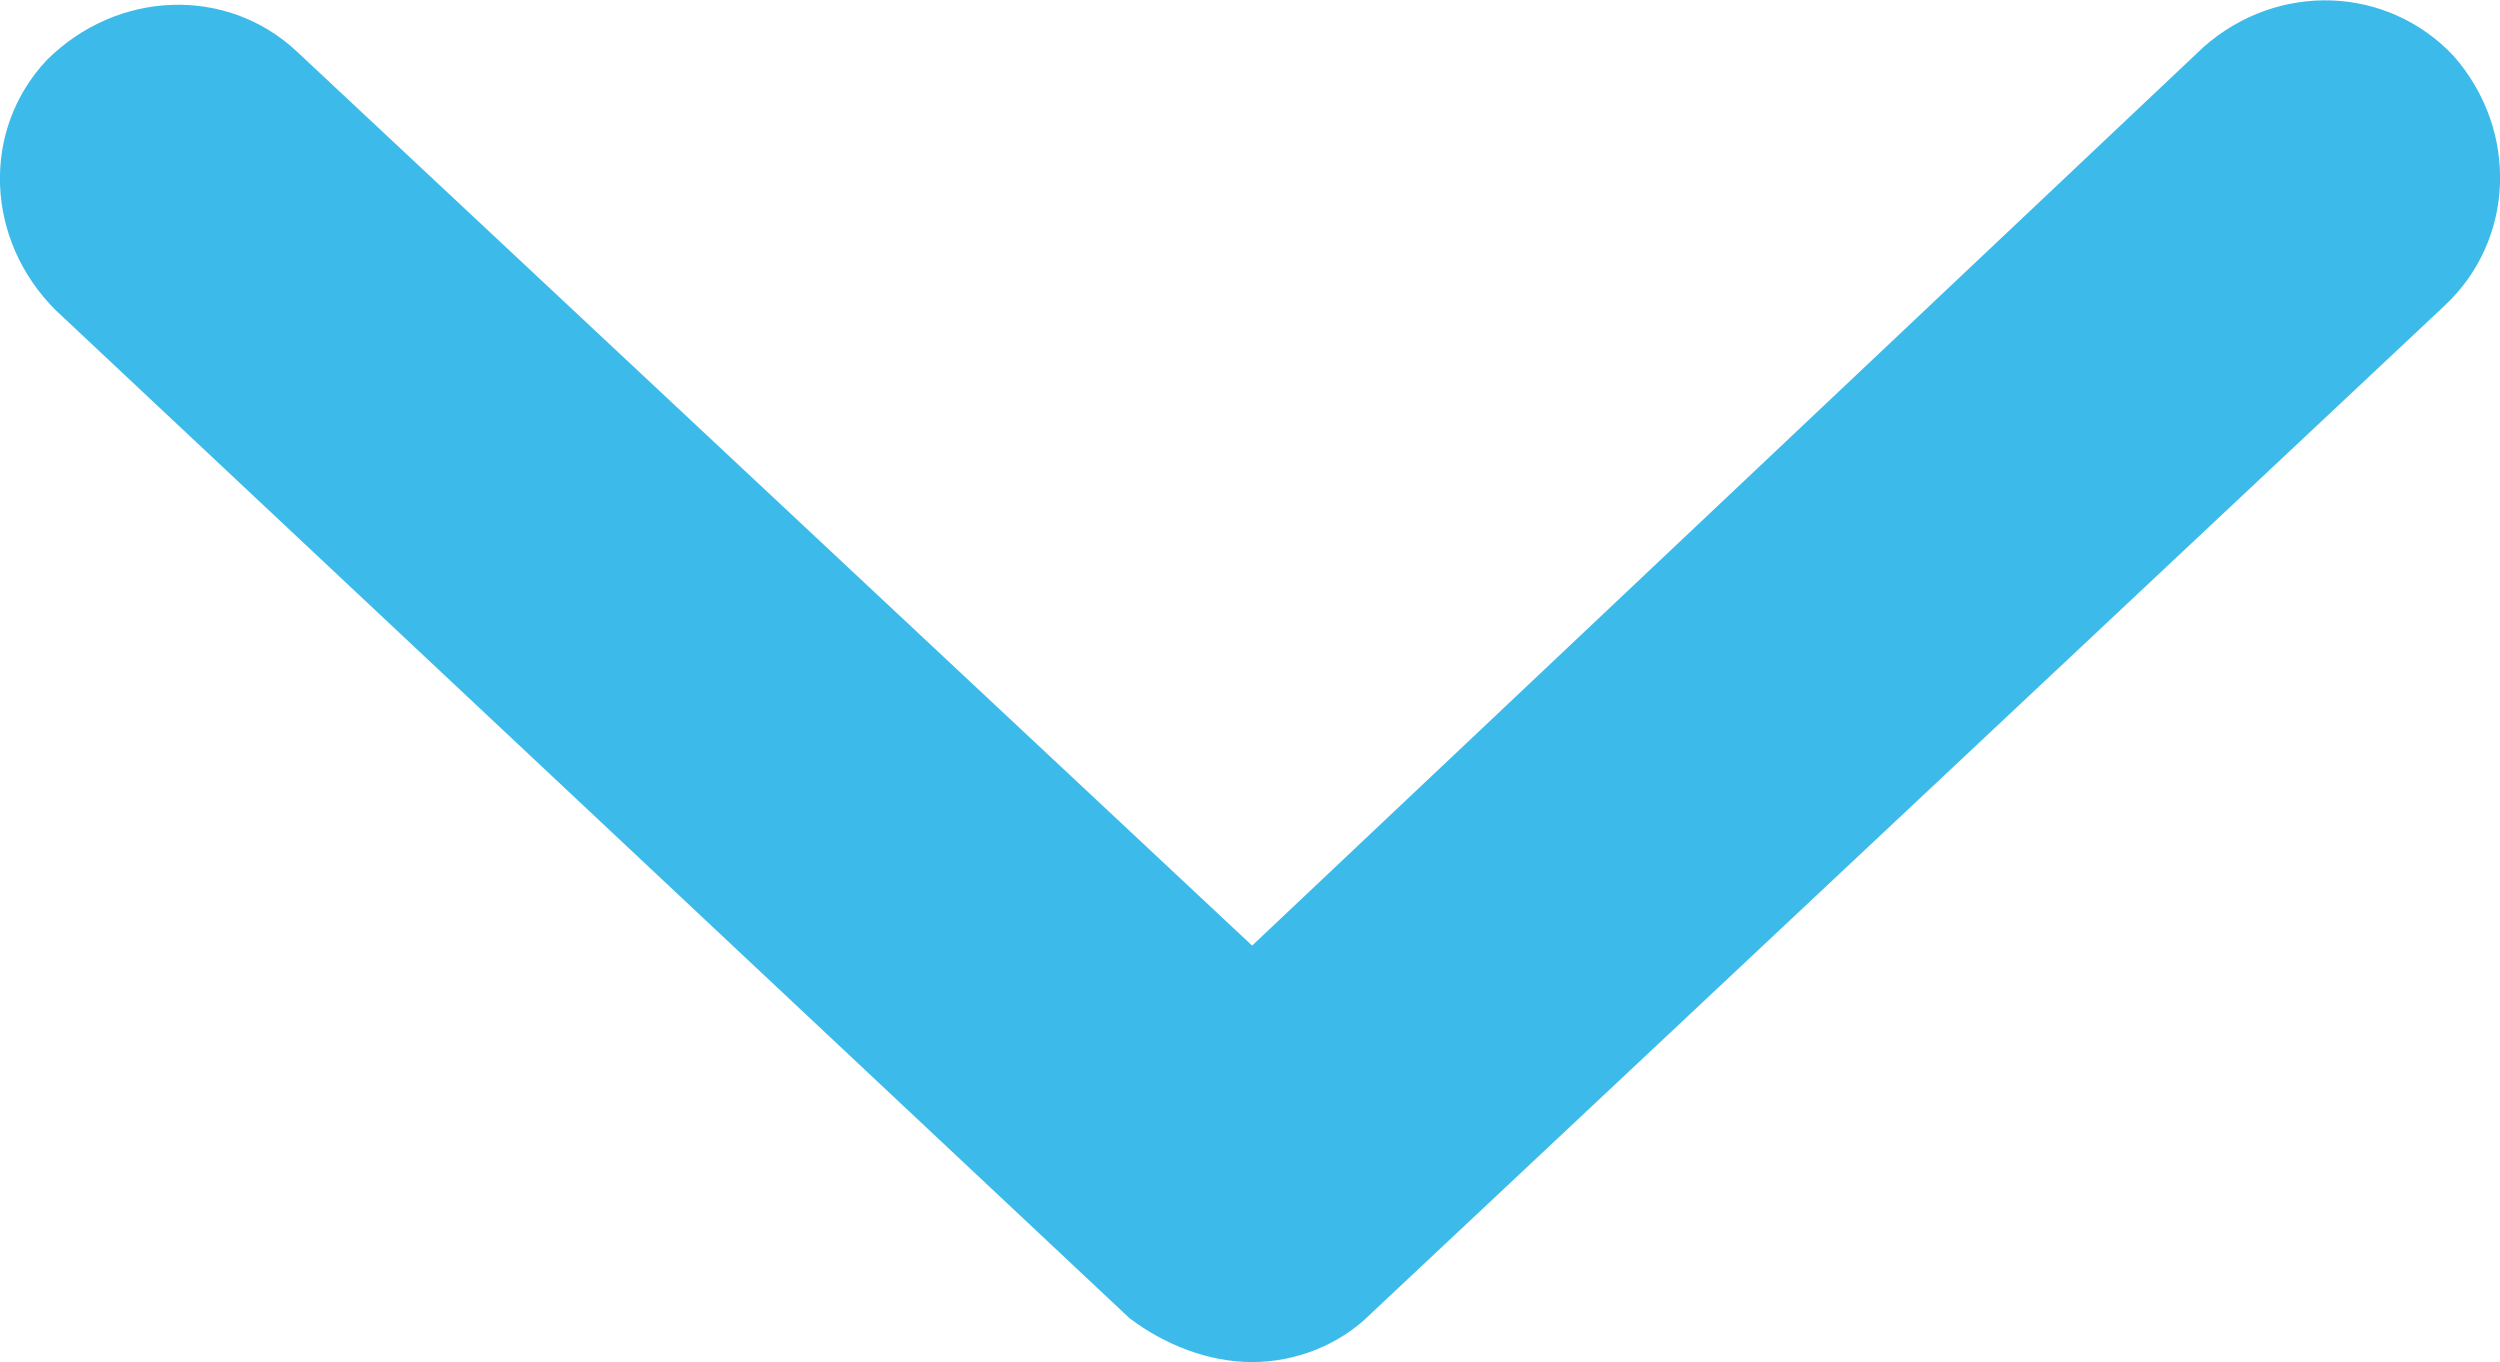 <svg xmlns="http://www.w3.org/2000/svg" width="17.69" height="9.64" viewBox="0 0 17.69 9.64"><path fill="#3CBBEB" d="M8.86 9.638c.311 0 .621-.123.838-.34l7.6-7.135c.497-.465.527-1.24.063-1.768-.467-.496-1.241-.528-1.769-.062L8.86 6.691 2.099.363C1.602-.101.827-.07.33.426c-.466.497-.434 1.272.063 1.768l7.6 7.134c.247.187.558.31.867.31z"/></svg>